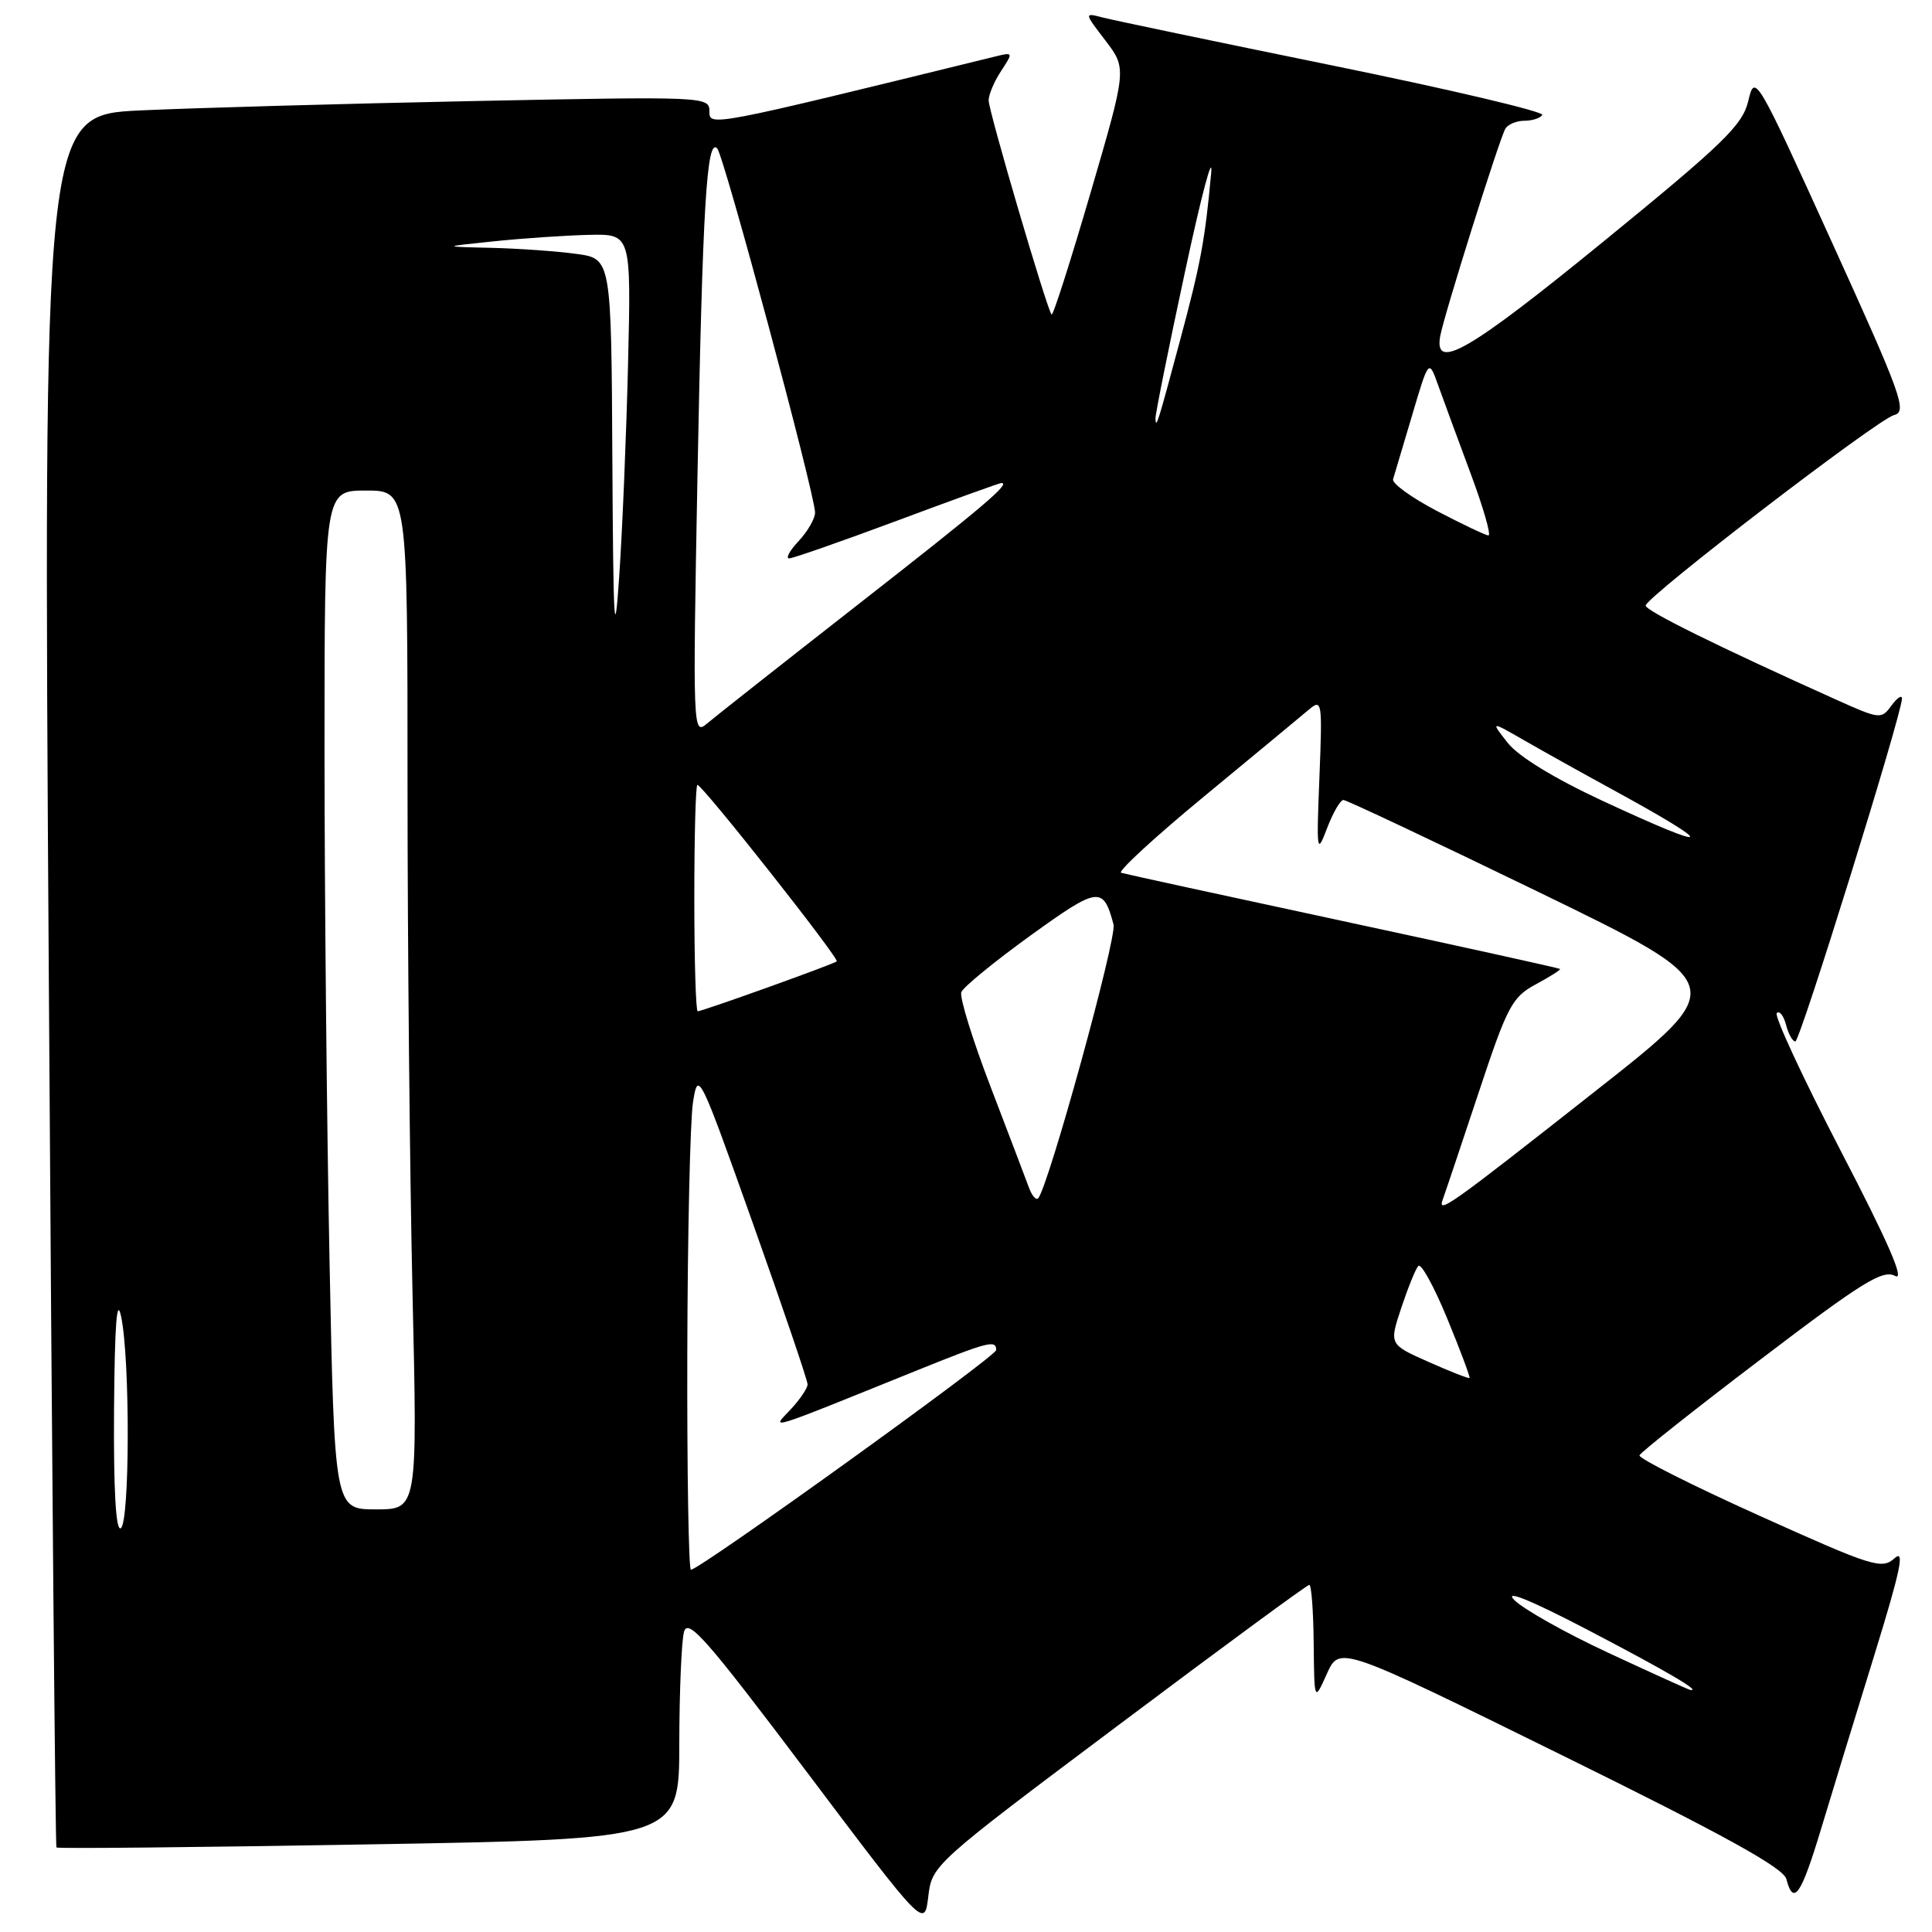 <?xml version="1.0" encoding="UTF-8" standalone="no"?>
<!DOCTYPE svg PUBLIC "-//W3C//DTD SVG 1.1//EN" "http://www.w3.org/Graphics/SVG/1.1/DTD/svg11.dtd" >
<svg xmlns="http://www.w3.org/2000/svg" xmlns:xlink="http://www.w3.org/1999/xlink" version="1.1" viewBox="0 0 256 256">
 <g >
 <path fill="currentColor"
d=" M 148.24 228.56 C 161.84 218.35 173.20 210.00 173.49 210.00 C 173.77 210.00 174.03 213.49 174.07 217.75 C 174.15 225.50 174.15 225.50 175.82 221.78 C 177.50 218.06 177.50 218.06 206.84 232.51 C 228.43 243.14 236.31 247.49 236.70 248.98 C 237.65 252.60 238.65 251.15 241.33 242.25 C 242.78 237.44 245.96 227.05 248.40 219.18 C 251.85 207.99 252.43 205.21 251.03 206.48 C 249.35 207.99 248.15 207.61 233.11 200.83 C 224.24 196.83 217.10 193.24 217.24 192.84 C 217.38 192.45 224.63 186.70 233.35 180.08 C 246.81 169.84 249.48 168.19 251.12 169.07 C 252.45 169.78 250.21 164.61 243.91 152.50 C 238.89 142.82 235.07 134.60 235.43 134.24 C 235.79 133.88 236.34 134.58 236.66 135.79 C 236.97 137.01 237.53 138.00 237.89 138.00 C 238.52 138.00 252.05 94.48 252.02 92.56 C 252.01 92.04 251.38 92.47 250.62 93.50 C 249.29 95.33 249.07 95.30 243.37 92.74 C 227.66 85.68 218.01 80.91 218.06 80.24 C 218.15 79.06 248.80 55.55 250.97 55.00 C 252.75 54.55 252.00 52.46 242.73 32.08 C 232.68 9.97 232.52 9.71 231.66 13.36 C 230.90 16.58 228.43 18.98 212.36 32.09 C 194.62 46.56 190.01 49.23 190.83 44.56 C 191.31 41.85 198.72 18.26 199.48 17.03 C 199.83 16.47 200.96 16.00 202.00 16.00 C 203.04 16.00 204.10 15.65 204.36 15.23 C 204.62 14.80 192.16 11.86 176.67 8.70 C 161.18 5.54 147.41 2.66 146.08 2.31 C 143.65 1.68 143.65 1.68 146.48 5.38 C 149.31 9.09 149.31 9.09 144.50 25.56 C 141.85 34.61 139.54 41.87 139.34 41.68 C 138.75 41.08 131.00 14.73 131.00 13.30 C 131.00 12.54 131.74 10.79 132.65 9.41 C 134.27 6.93 134.26 6.90 131.90 7.48 C 93.80 16.83 94.00 16.79 94.00 14.73 C 94.00 12.80 93.39 12.77 62.75 13.39 C 45.56 13.74 25.70 14.30 18.61 14.63 C 5.73 15.24 5.73 15.24 6.47 129.87 C 6.87 192.92 7.33 244.64 7.48 244.80 C 7.64 244.97 26.27 244.78 48.88 244.39 C 90.00 243.69 90.00 243.69 90.01 231.09 C 90.02 224.17 90.30 217.49 90.63 216.25 C 91.14 214.33 93.60 217.14 106.87 234.75 C 122.50 255.50 122.50 255.50 123.00 251.31 C 123.50 247.13 123.63 247.01 148.24 228.56 Z  M 213.12 219.01 C 207.41 216.36 201.79 213.19 200.62 211.98 C 199.28 210.58 202.94 212.08 210.50 216.03 C 220.89 221.46 225.58 224.21 223.95 223.92 C 223.70 223.87 218.83 221.67 213.12 219.01 Z  M 91.07 179.25 C 91.11 163.44 91.45 148.52 91.82 146.10 C 92.49 141.78 92.62 142.03 99.76 162.10 C 103.75 173.32 107.01 182.92 107.01 183.44 C 107.00 183.95 105.99 185.45 104.75 186.77 C 102.20 189.48 101.09 189.83 121.44 181.61 C 130.98 177.76 132.00 177.50 132.00 178.89 C 132.00 179.73 92.72 208.00 91.55 208.00 C 91.25 208.00 91.03 195.06 91.07 179.25 Z  M 15.11 186.81 C 15.20 175.39 15.48 171.70 16.06 174.50 C 17.25 180.25 17.20 201.76 16.00 202.50 C 15.35 202.90 15.04 197.46 15.11 186.81 Z  M 43.66 166.84 C 43.30 148.60 43.00 118.22 43.00 99.34 C 43.00 65.00 43.00 65.00 48.50 65.00 C 54.00 65.00 54.00 65.00 54.00 103.84 C 54.00 125.20 54.30 155.57 54.66 171.34 C 55.32 200.00 55.32 200.00 49.82 200.00 C 44.32 200.00 44.32 200.00 43.66 166.84 Z  M 189.29 180.46 C 184.07 178.14 184.07 178.14 185.67 173.32 C 186.55 170.67 187.56 168.16 187.93 167.75 C 188.30 167.34 190.02 170.47 191.76 174.70 C 193.51 178.94 194.83 182.49 194.72 182.59 C 194.60 182.69 192.15 181.74 189.29 180.46 Z  M 191.19 158.89 C 191.47 158.13 193.59 151.82 195.89 144.89 C 199.73 133.30 200.35 132.13 203.50 130.43 C 205.38 129.42 206.83 128.50 206.71 128.39 C 206.59 128.28 193.68 125.43 178.00 122.06 C 162.32 118.69 149.08 115.81 148.56 115.65 C 148.04 115.50 152.99 110.94 159.56 105.52 C 166.13 100.10 172.34 94.95 173.37 94.08 C 175.18 92.55 175.23 92.83 174.83 103.00 C 174.43 112.96 174.49 113.31 175.84 109.75 C 176.63 107.69 177.60 106.00 178.01 106.00 C 178.41 106.00 190.11 111.52 204.00 118.26 C 229.25 130.53 229.25 130.53 211.48 144.51 C 191.82 159.99 190.42 160.97 191.19 158.89 Z  M 136.35 157.39 C 135.97 156.35 133.69 150.36 131.29 144.09 C 128.88 137.81 127.12 132.13 127.38 131.46 C 127.63 130.80 131.75 127.43 136.52 123.98 C 145.56 117.46 146.18 117.38 147.55 122.50 C 148.02 124.25 138.86 157.48 137.55 158.79 C 137.27 159.06 136.74 158.43 136.35 157.39 Z  M 92.00 119.00 C 92.00 110.75 92.18 104.00 92.41 104.00 C 93.08 104.00 111.28 127.06 110.87 127.39 C 110.41 127.78 93.06 134.00 92.45 134.00 C 92.20 134.00 92.00 127.25 92.00 119.00 Z  M 212.27 106.08 C 205.93 103.13 201.18 100.22 199.77 98.42 C 197.50 95.53 197.50 95.53 202.00 98.12 C 204.47 99.54 209.65 102.43 213.50 104.53 C 227.90 112.39 227.34 113.09 212.27 106.08 Z  M 92.42 63.00 C 93.10 27.24 93.64 18.22 95.03 19.66 C 95.92 20.57 108.00 65.54 108.00 67.92 C 108.00 68.72 107.02 70.41 105.83 71.69 C 104.63 72.96 104.07 73.99 104.58 73.99 C 105.08 73.98 111.52 71.73 118.88 68.99 C 126.24 66.24 132.45 64.00 132.69 64.00 C 133.98 64.00 130.32 67.11 113.76 80.05 C 103.72 87.90 94.66 95.04 93.64 95.91 C 91.82 97.46 91.79 96.59 92.42 63.00 Z  M 81.14 60.89 C 81.00 34.27 81.00 34.27 76.36 33.64 C 73.81 33.29 68.75 32.93 65.11 32.84 C 58.50 32.69 58.50 32.69 65.50 31.97 C 69.35 31.57 75.00 31.19 78.06 31.12 C 83.63 31.00 83.63 31.00 83.22 48.25 C 82.99 57.74 82.46 70.45 82.04 76.50 C 81.42 85.60 81.26 82.91 81.14 60.89 Z  M 190.39 67.70 C 187.03 65.94 184.42 64.05 184.59 63.50 C 184.76 62.95 185.89 59.14 187.11 55.04 C 189.32 47.57 189.32 47.57 190.56 51.04 C 191.24 52.94 193.18 58.21 194.87 62.75 C 196.56 67.29 197.62 70.98 197.22 70.95 C 196.83 70.92 193.75 69.46 190.39 67.70 Z  M 153.10 55.50 C 153.07 54.95 154.83 46.17 157.02 36.00 C 159.20 25.82 160.76 19.98 160.48 23.00 C 159.67 31.82 159.09 34.94 156.39 45.00 C 153.40 56.15 153.18 56.86 153.10 55.50 Z "/>
</g>
</svg>